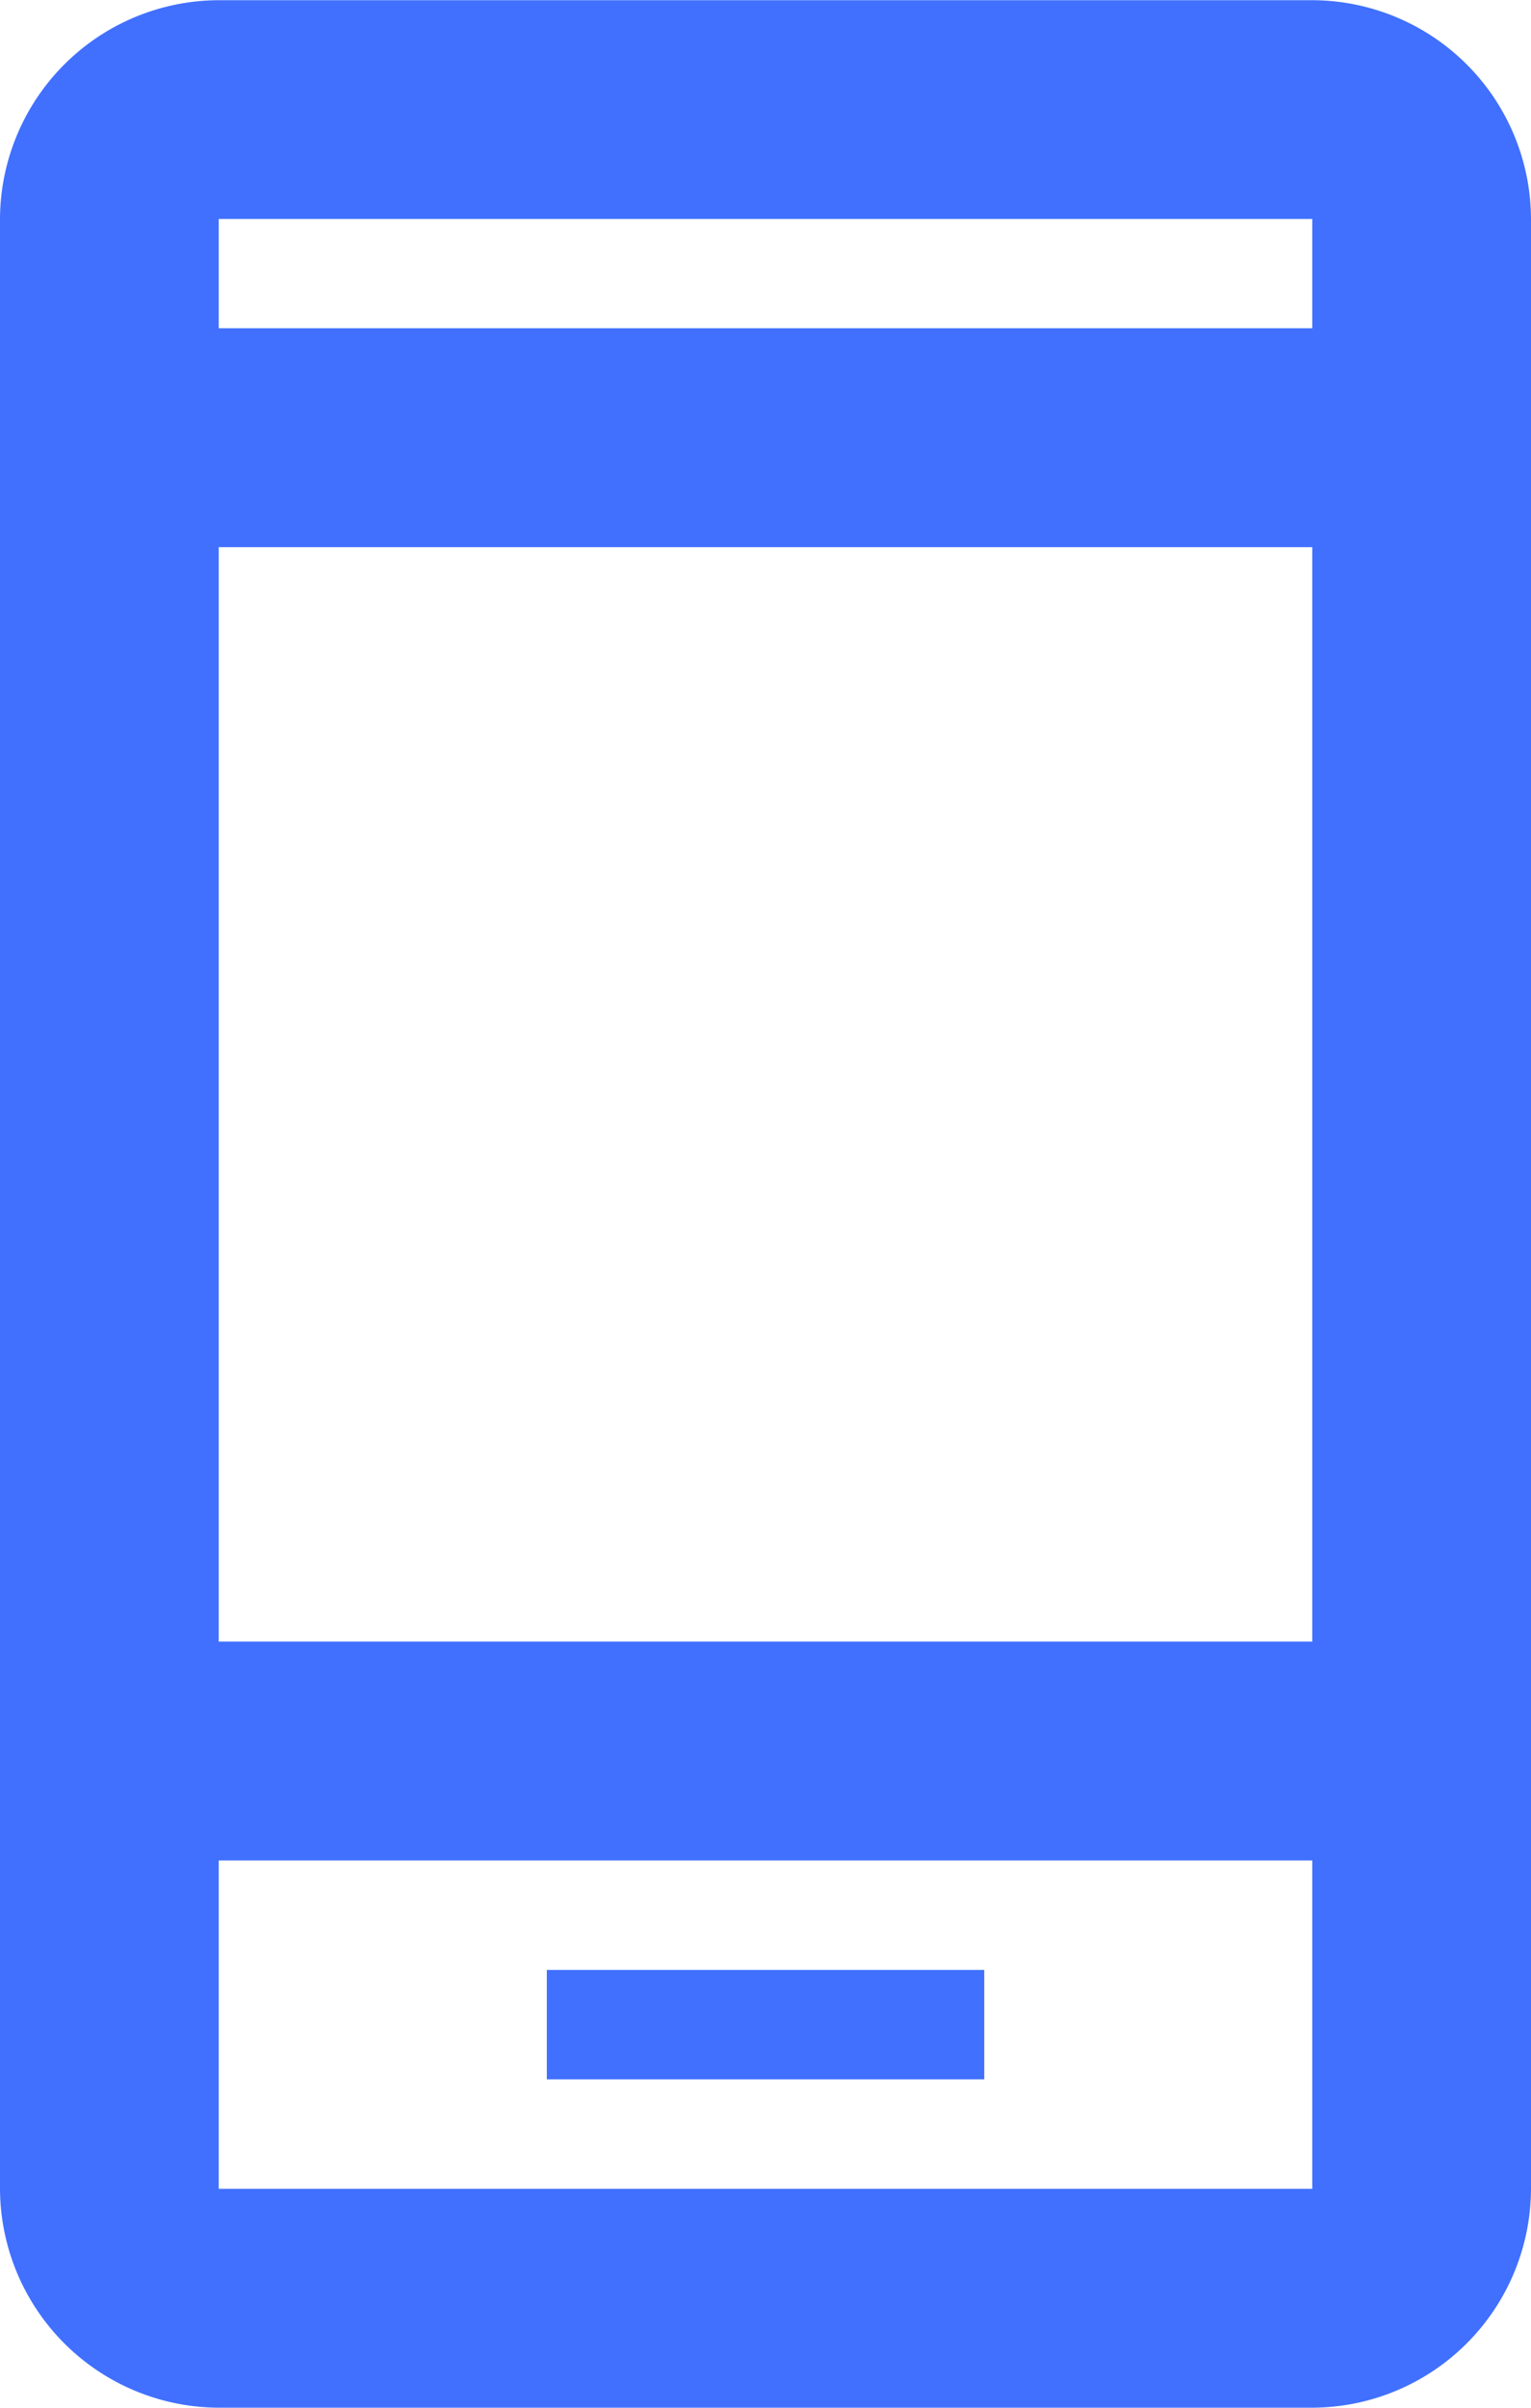 <svg xmlns="http://www.w3.org/2000/svg" width="22.791" height="35.814" viewBox="0 0 22.791 35.814">
  <path id="Path_12" data-name="Path 12" d="M1019.818,6758.873h6.512v-1.628h-6.512Zm-4.884,4.884a3.268,3.268,0,0,1-3.256-3.256v-29.3a3.266,3.266,0,0,1,3.256-3.255h16.279a3.264,3.264,0,0,1,3.256,3.255v29.3a3.266,3.266,0,0,1-3.256,3.256Zm0-8.14v4.884h16.279v-4.884Zm0-3.256h16.279v-16.279h-16.279Zm0-19.535h16.279V6731.2h-16.279Zm0,22.791v0Zm0-22.791v0Z" transform="translate(-1011.678 -6727.943)" fill="#4170ff"/>
</svg>
